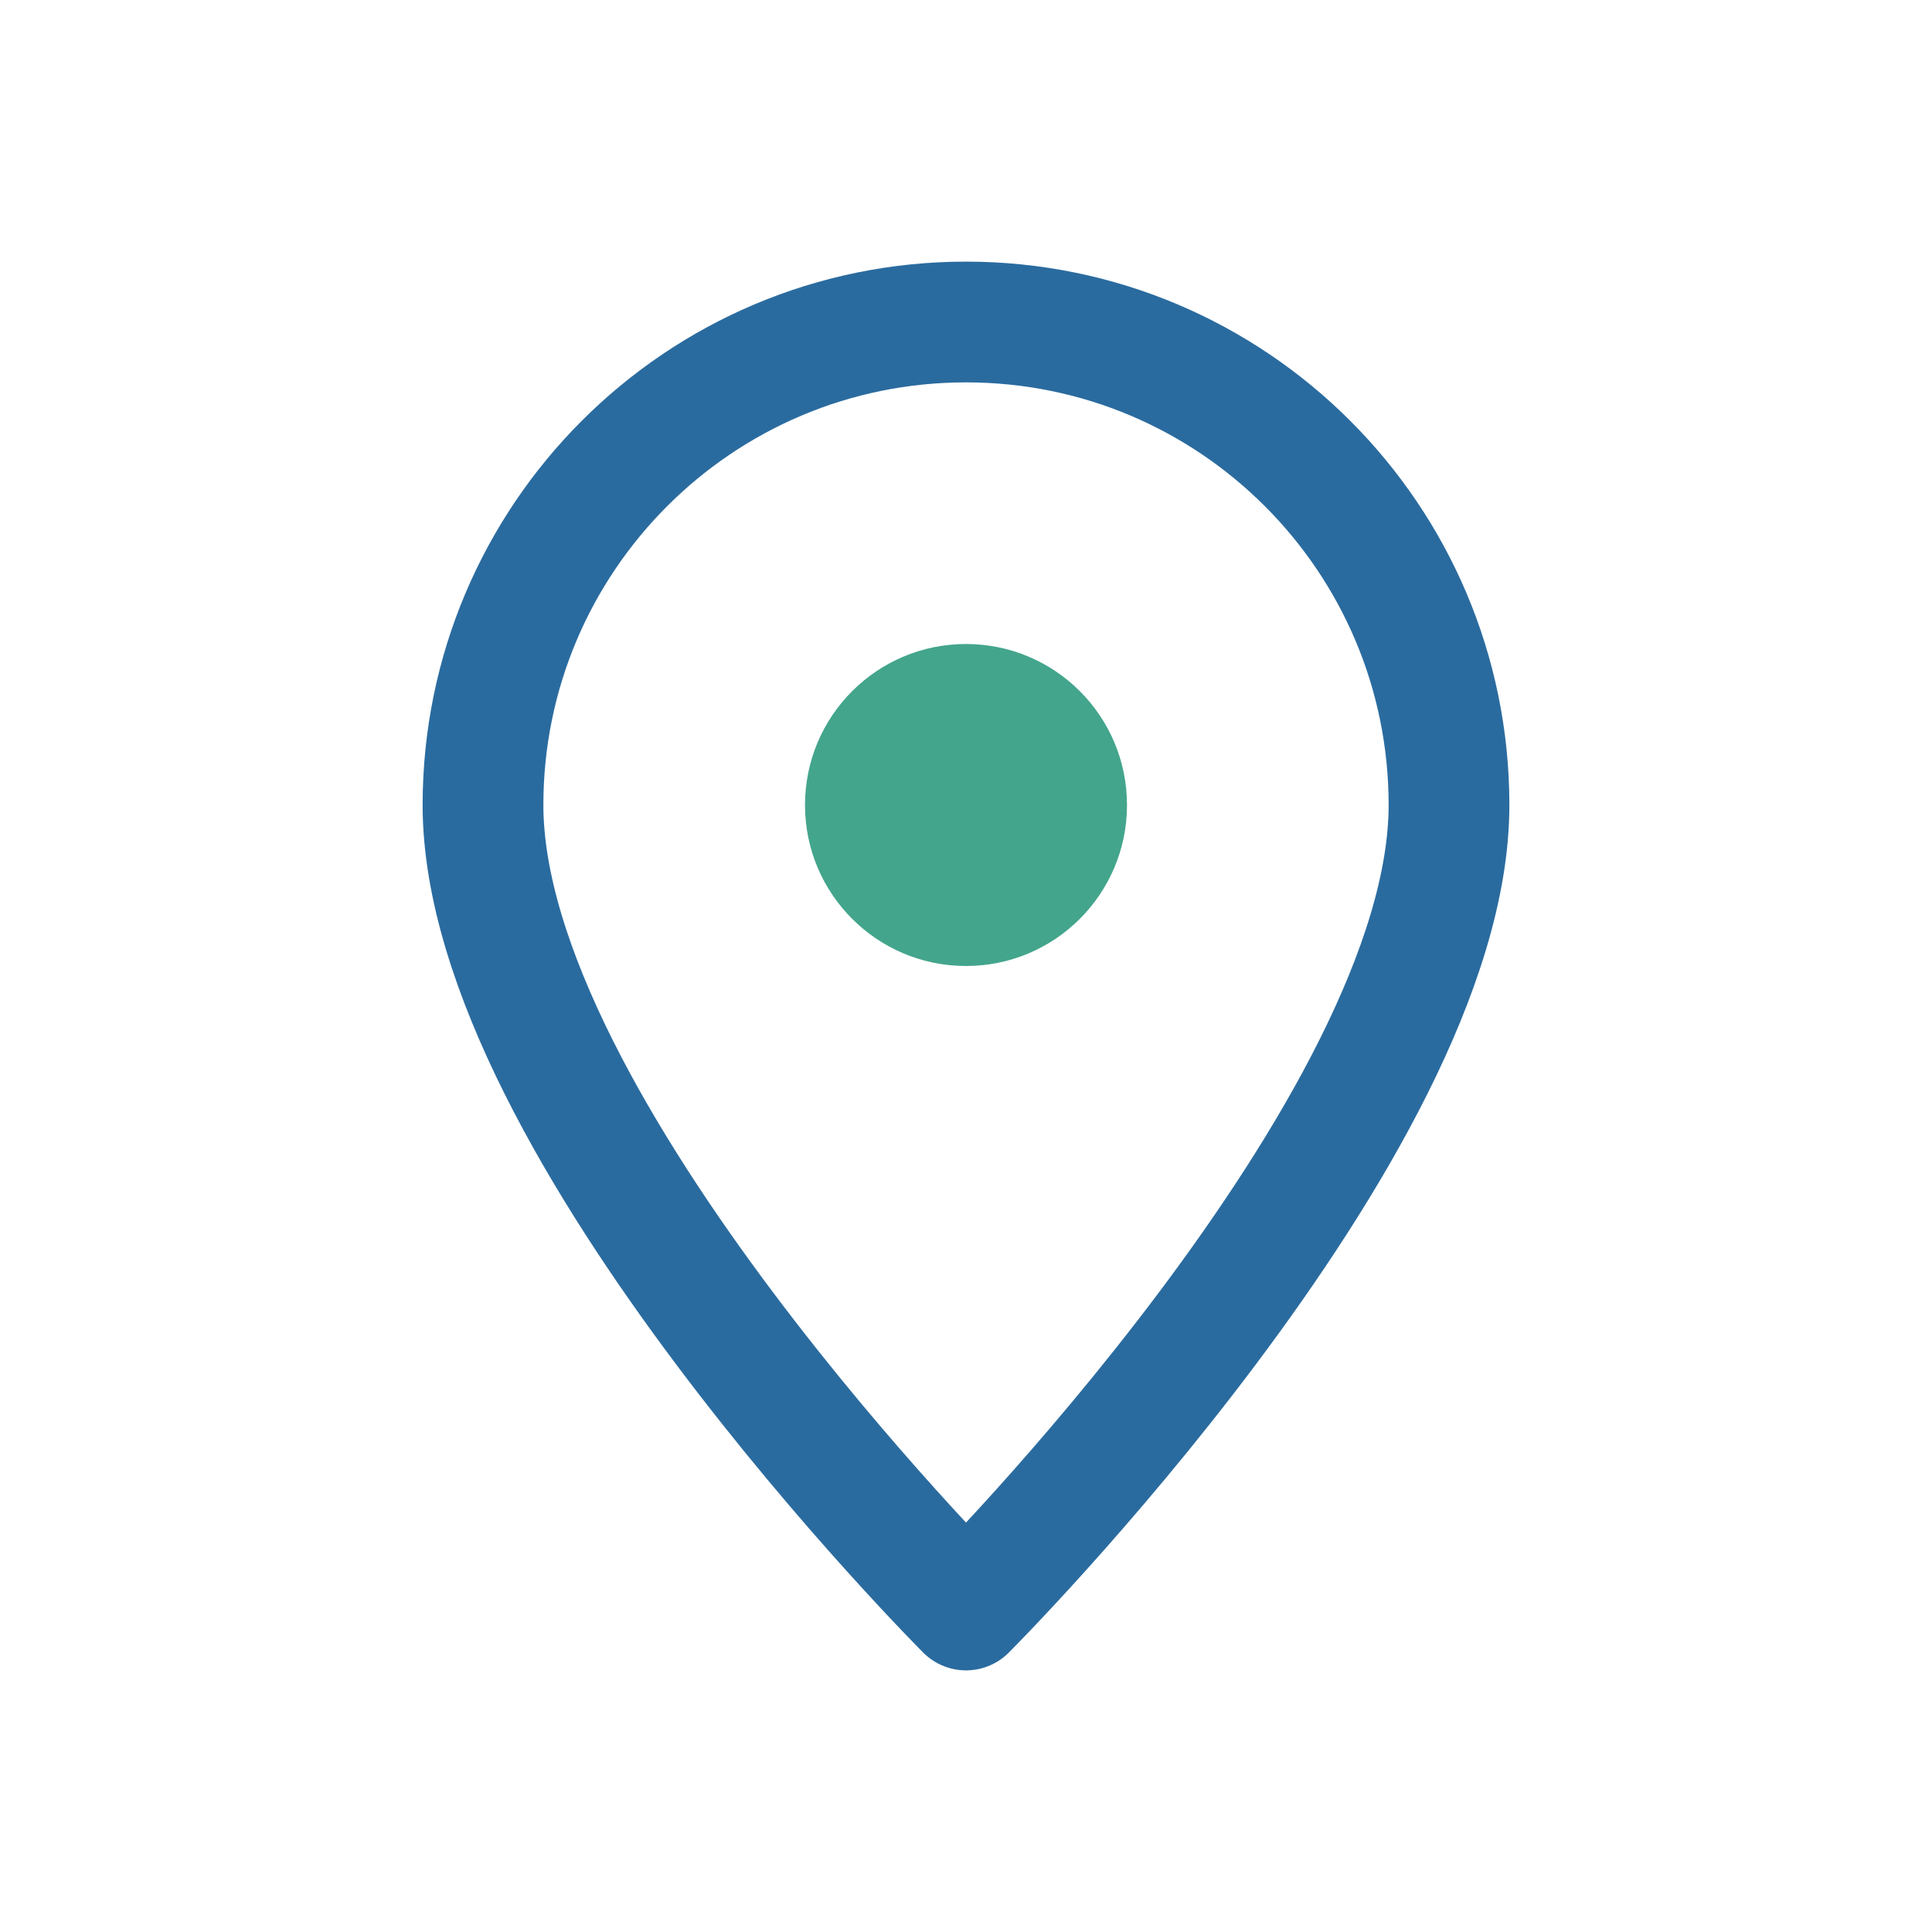 <?xml version="1.0" encoding="UTF-8"?>
<svg width="48" height="48" viewBox="0 0 48 48" fill="none" xmlns="http://www.w3.org/2000/svg">
  <path d="M24 40C24 40 36 28 36 20C36 13.373 30.627 8 24 8C17.373 8 12 13.373 12 20C12 28 24 40 24 40Z" stroke="#2A6B9F" stroke-width="3" stroke-linejoin="round"/>
  <circle cx="24" cy="20" r="4" fill="#43A58C"/>
</svg>